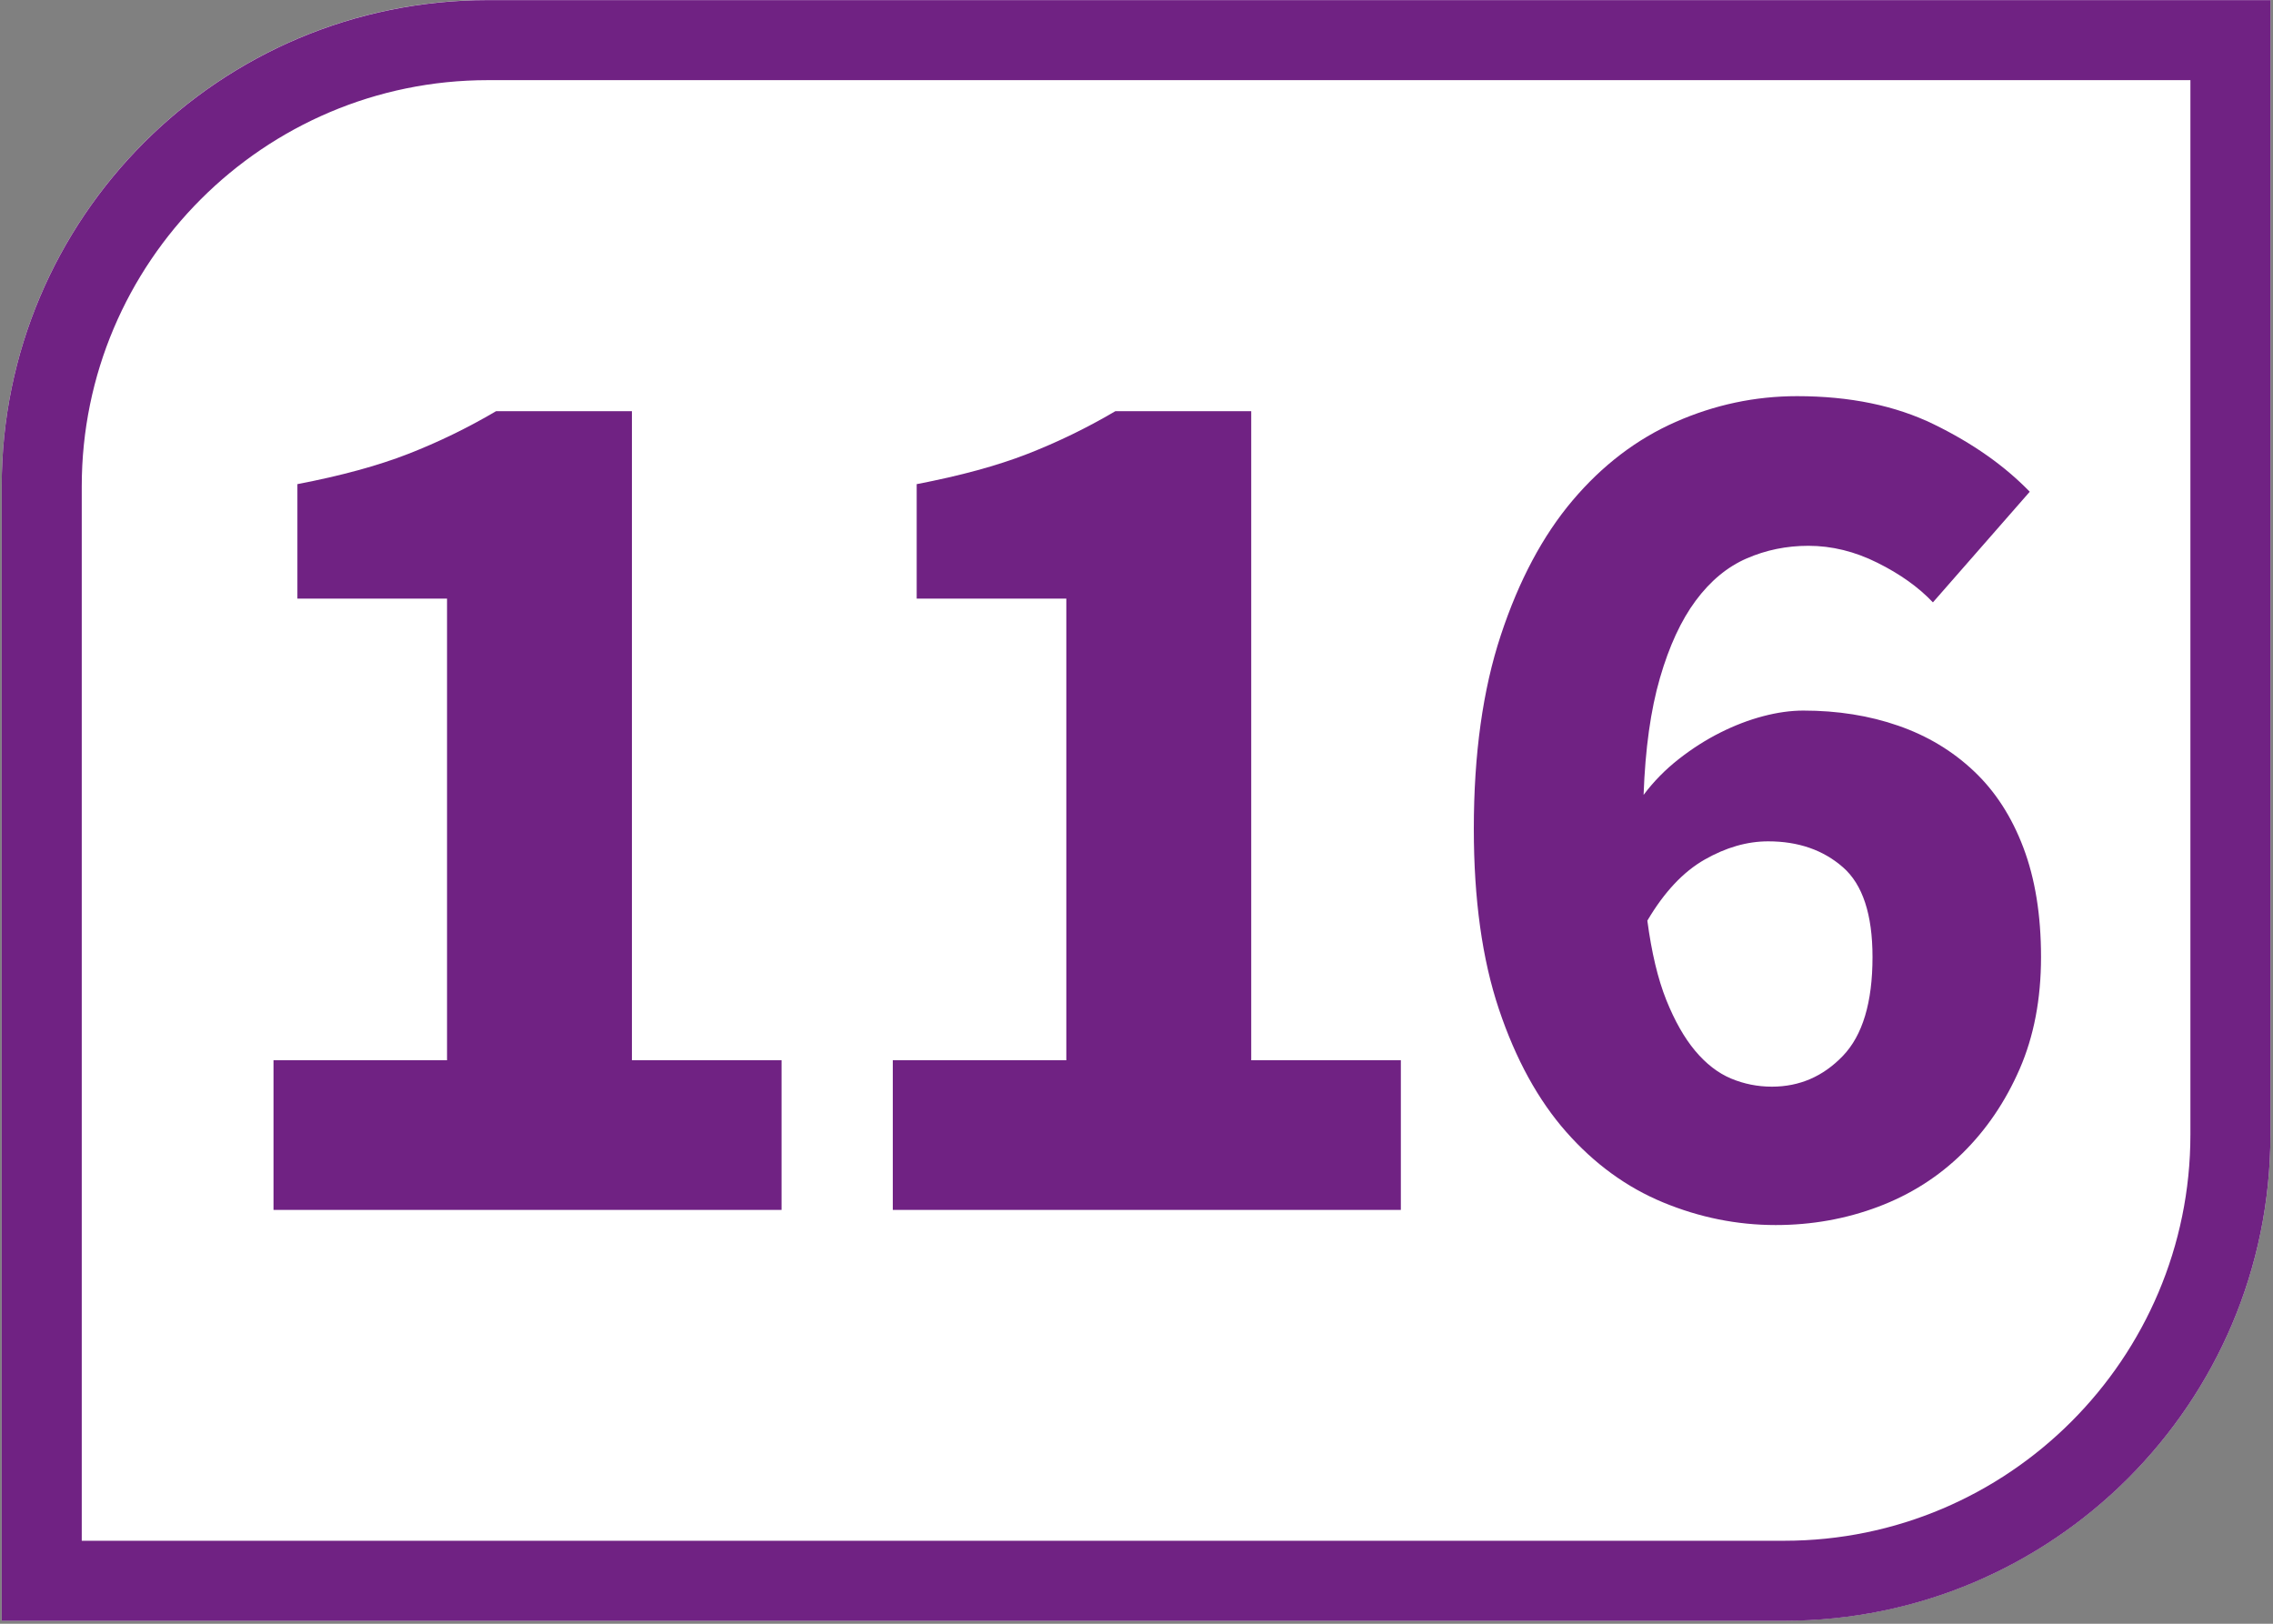 <?xml version="1.0" encoding="UTF-8"?>
<svg xmlns="http://www.w3.org/2000/svg"
  xmlns:xlink="http://www.w3.org/1999/xlink" viewBox="0 0 396.85 283.465">
  <rect x="0" y="0" width="396.85" height="283.465" fill="#808080" stroke="none"/>
  <defs>
    <g>
      <g id="glyph-0-0">
        <path d="M 15.375 0 L 15.375 -26.125 L 45.672 -26.125 L 45.672 -106.719 L 19.547 -106.719 L 19.547 -126.703 C 27.148 -128.16 33.586 -129.914 38.859 -131.969 C 44.129 -134.02 49.254 -136.508 54.234 -139.438 L 77.953 -139.438 L 77.953 -26.125 L 104.078 -26.125 L 104.078 0 Z M 15.375 0 "/>
      </g>
      <g id="glyph-0-1">
        <path d="M 61.703 2.641 C 54.961 2.641 48.41 1.32 42.047 -1.312 C 35.68 -3.945 30.047 -8.047 25.141 -13.609 C 20.234 -19.172 16.316 -26.305 13.391 -35.016 C 10.461 -43.734 9 -54.238 9 -66.531 C 9 -79.562 10.57 -90.832 13.719 -100.344 C 16.863 -109.863 21.035 -117.695 26.234 -123.844 C 31.43 -129.988 37.43 -134.562 44.234 -137.562 C 51.047 -140.562 58.113 -142.062 65.438 -142.062 C 74.656 -142.062 82.629 -140.414 89.359 -137.125 C 96.098 -133.832 101.664 -129.914 106.062 -125.375 L 89.156 -106.062 C 86.664 -108.695 83.441 -111 79.484 -112.969 C 75.535 -114.945 71.508 -115.938 67.406 -115.938 C 63.602 -115.938 60.016 -115.203 56.641 -113.734 C 53.273 -112.273 50.312 -109.82 47.75 -106.375 C 45.195 -102.938 43.113 -98.438 41.5 -92.875 C 39.883 -87.312 38.93 -80.504 38.641 -72.453 C 40.398 -74.797 42.453 -76.883 44.797 -78.719 C 47.141 -80.551 49.551 -82.086 52.031 -83.328 C 54.52 -84.578 57.008 -85.531 59.5 -86.188 C 61.988 -86.844 64.332 -87.172 66.531 -87.172 C 72.531 -87.172 78.055 -86.289 83.109 -84.531 C 88.16 -82.781 92.551 -80.145 96.281 -76.625 C 100.02 -73.113 102.91 -68.648 104.953 -63.234 C 107.004 -57.816 108.031 -51.453 108.031 -44.141 C 108.031 -36.816 106.785 -30.301 104.297 -24.594 C 101.805 -18.883 98.473 -13.977 94.297 -9.875 C 90.129 -5.781 85.227 -2.672 79.594 -0.547 C 73.957 1.574 67.992 2.641 61.703 2.641 Z M 61.047 -21.516 C 65.867 -21.516 70 -23.305 73.438 -26.891 C 76.883 -30.484 78.609 -36.234 78.609 -44.141 C 78.609 -51.598 76.883 -56.828 73.438 -59.828 C 70 -62.836 65.648 -64.344 60.391 -64.344 C 56.723 -64.344 53.023 -63.281 49.297 -61.156 C 45.566 -59.031 42.234 -55.477 39.297 -50.5 C 40.035 -44.938 41.133 -40.328 42.594 -36.672 C 44.062 -33.016 45.742 -30.051 47.641 -27.781 C 49.547 -25.508 51.633 -23.895 53.906 -22.938 C 56.176 -21.988 58.555 -21.516 61.047 -21.516 Z M 61.047 -21.516 "/>
      </g>
    </g>
    <clipPath id="clip-0">
      <path clip-rule="nonzero" d="M 0.301 0 L 396.402 0 L 396.402 282.93 L 0.301 282.93 Z M 0.301 0 "/>
    </clipPath>
  </defs>
  <g clip-path="url(#clip-0)">
    <path fill-rule="nonzero" fill="rgb(100%, 100%, 100%)" fill-opacity="1" d="M 396.402 198.051 L 396.402 0 L 85.176 0 C 38.301 0 0.297 38 0.297 84.879 L 0.297 282.93 L 311.523 282.93 C 358.402 282.93 396.402 244.93 396.402 198.051 "/>
    <path fill-rule="nonzero" fill="rgb(43.921%, 13.333%, 51.373%)" fill-opacity="1" d="M 396.402 0.02 L 85.176 0.02 C 38.301 0.02 0.297 38.02 0.297 84.898 L 0.297 282.949 L 311.523 282.949 C 358.398 282.949 396.402 244.945 396.402 198.07 Z M 382.43 13.992 L 382.43 198.07 C 382.43 237.168 350.621 268.977 311.523 268.977 L 14.273 268.977 L 14.273 84.898 C 14.273 45.801 46.082 13.992 85.176 13.992 L 382.43 13.992 "/>
  </g>
  <g fill="rgb(43.921%, 13.333%, 51.373%)" fill-opacity="1">
    <use xlink:href="#glyph-0-0" x="32.377" y="211.221"/>
  </g>
  <g fill="rgb(43.921%, 13.333%, 51.373%)" fill-opacity="1">
    <use xlink:href="#glyph-0-0" x="140.501" y="211.221"/>
    <use xlink:href="#glyph-0-1" x="248.318" y="211.221"/>
  </g>
</svg>
